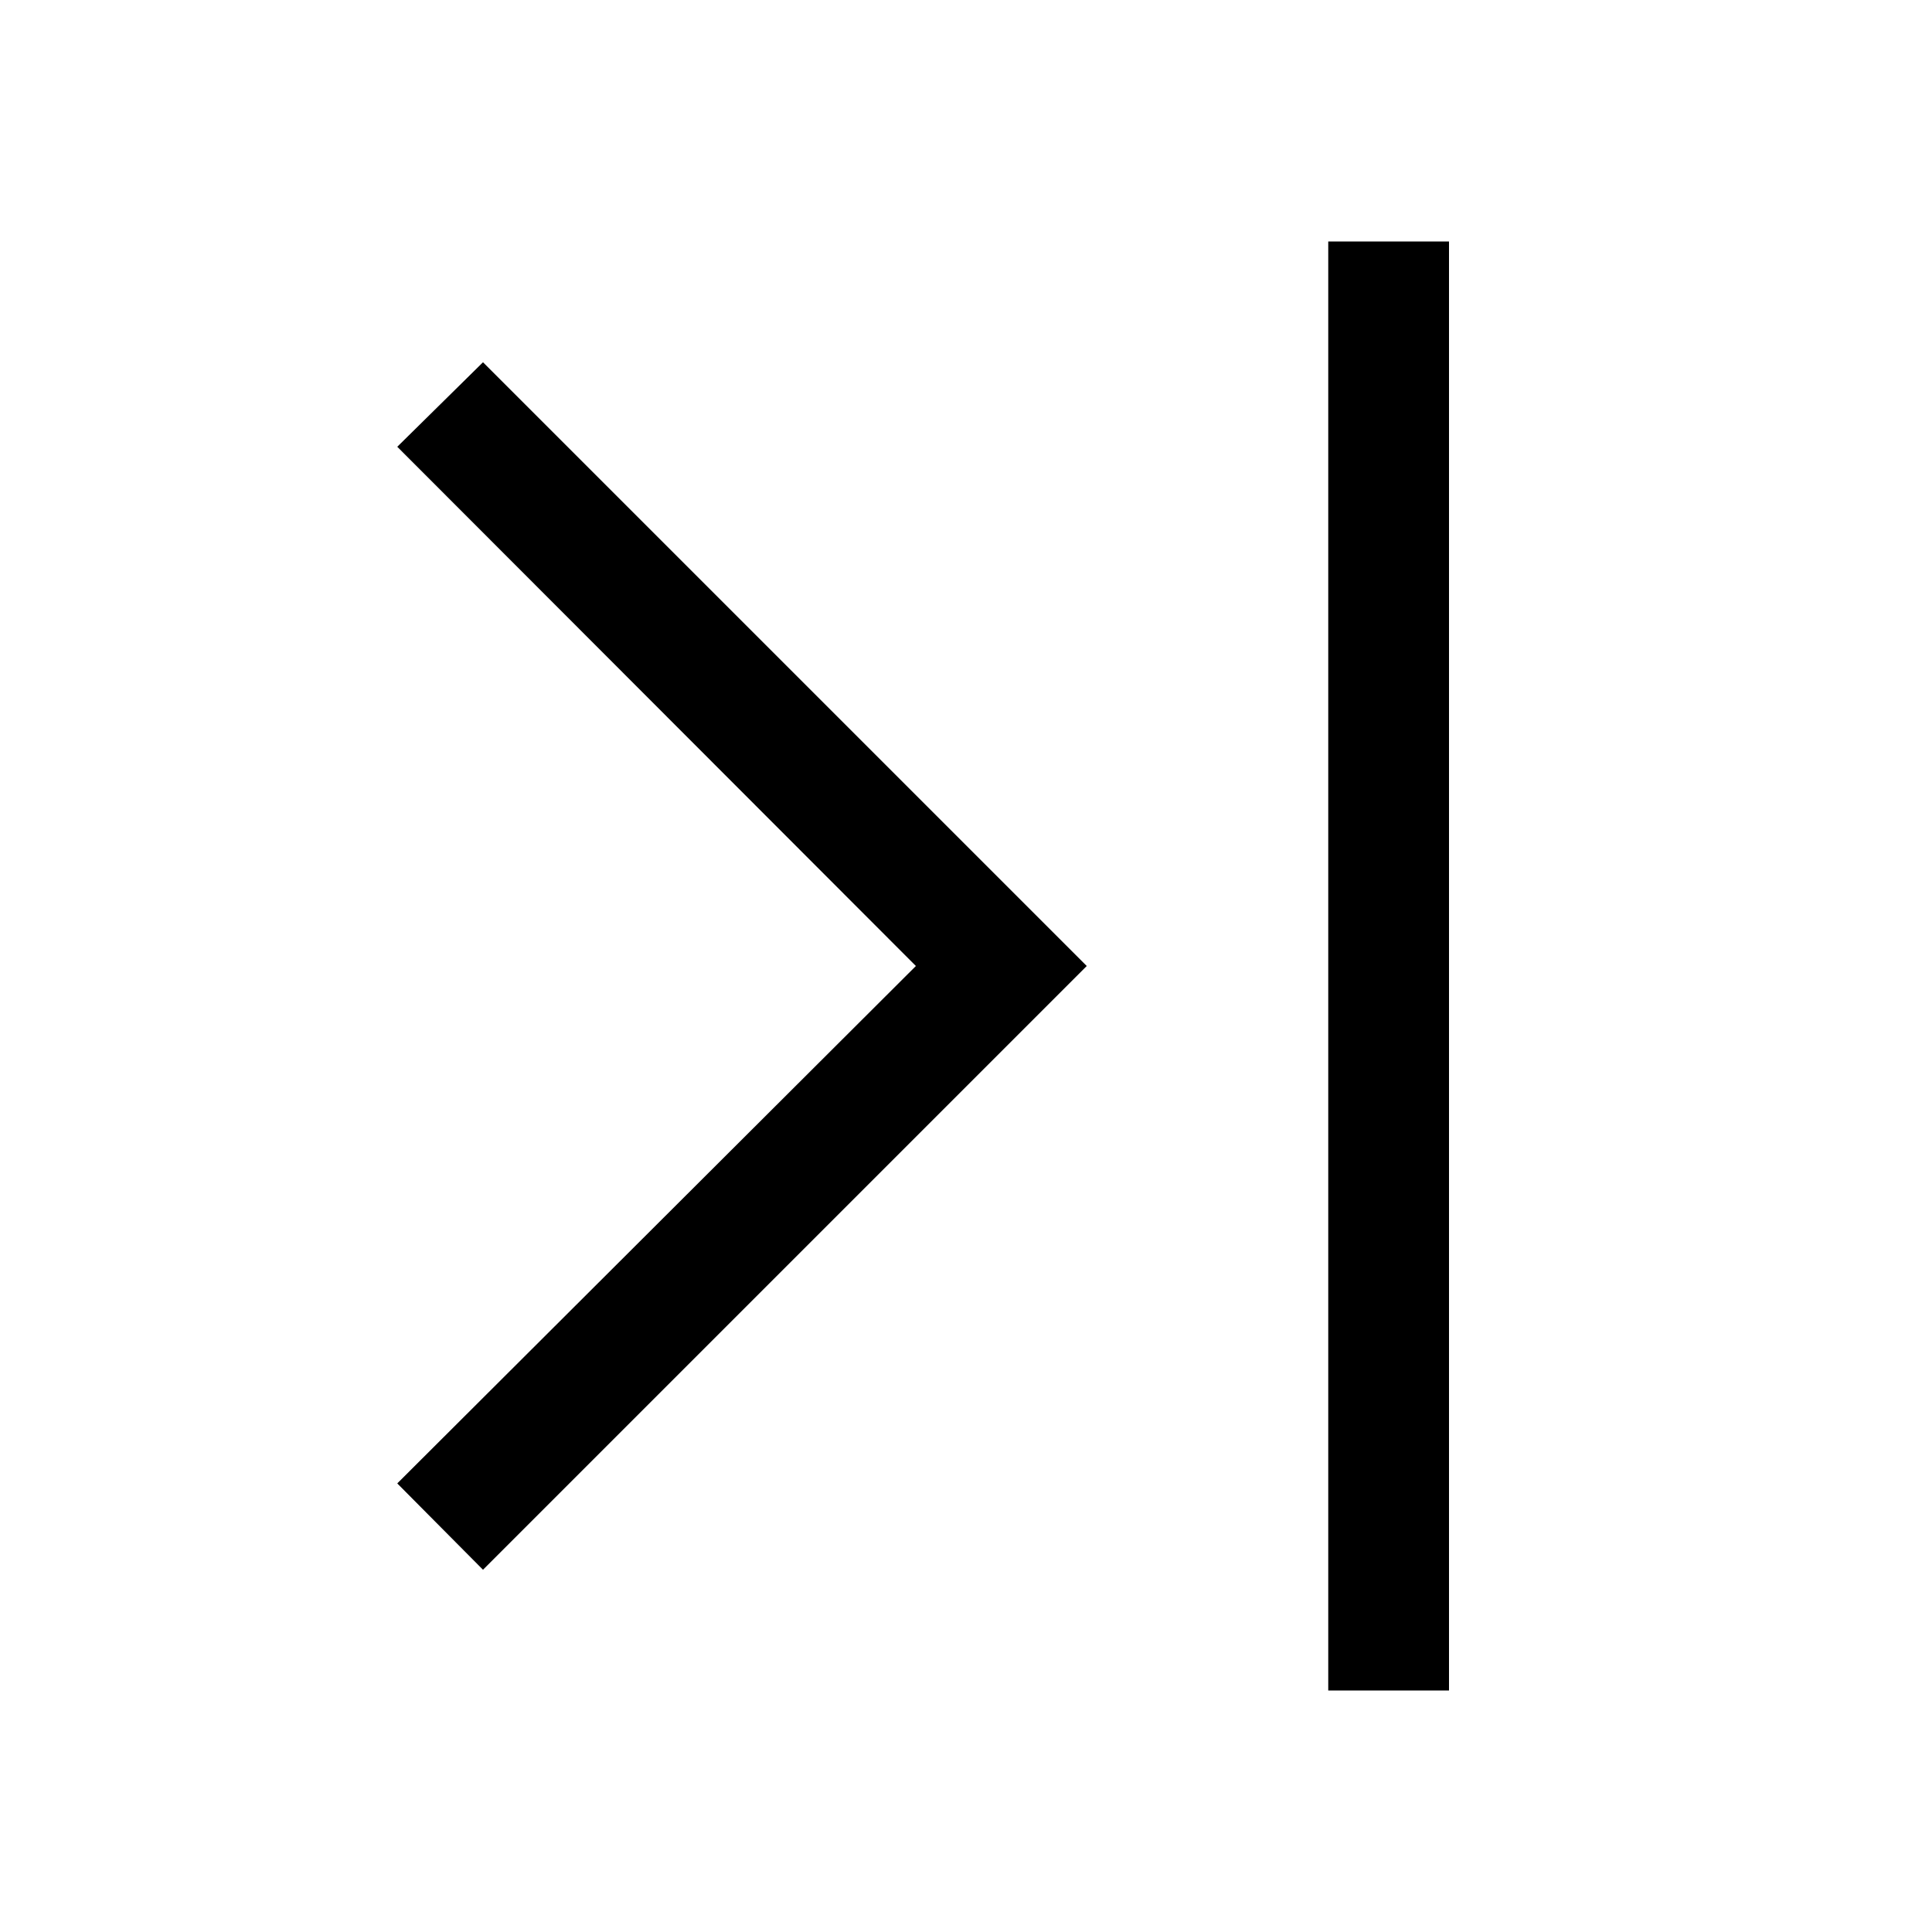 <svg xmlns="http://www.w3.org/2000/svg" viewBox="0 0 32 32" aria-label="page last" role="img" fill="currentColor" focusable="false"><path d="M18 16 8 26 6.58 24.57 15.17 16 6.58 7.4 8 6 18 16z"/><path d="M22 4H24V28H22z"/></svg>
